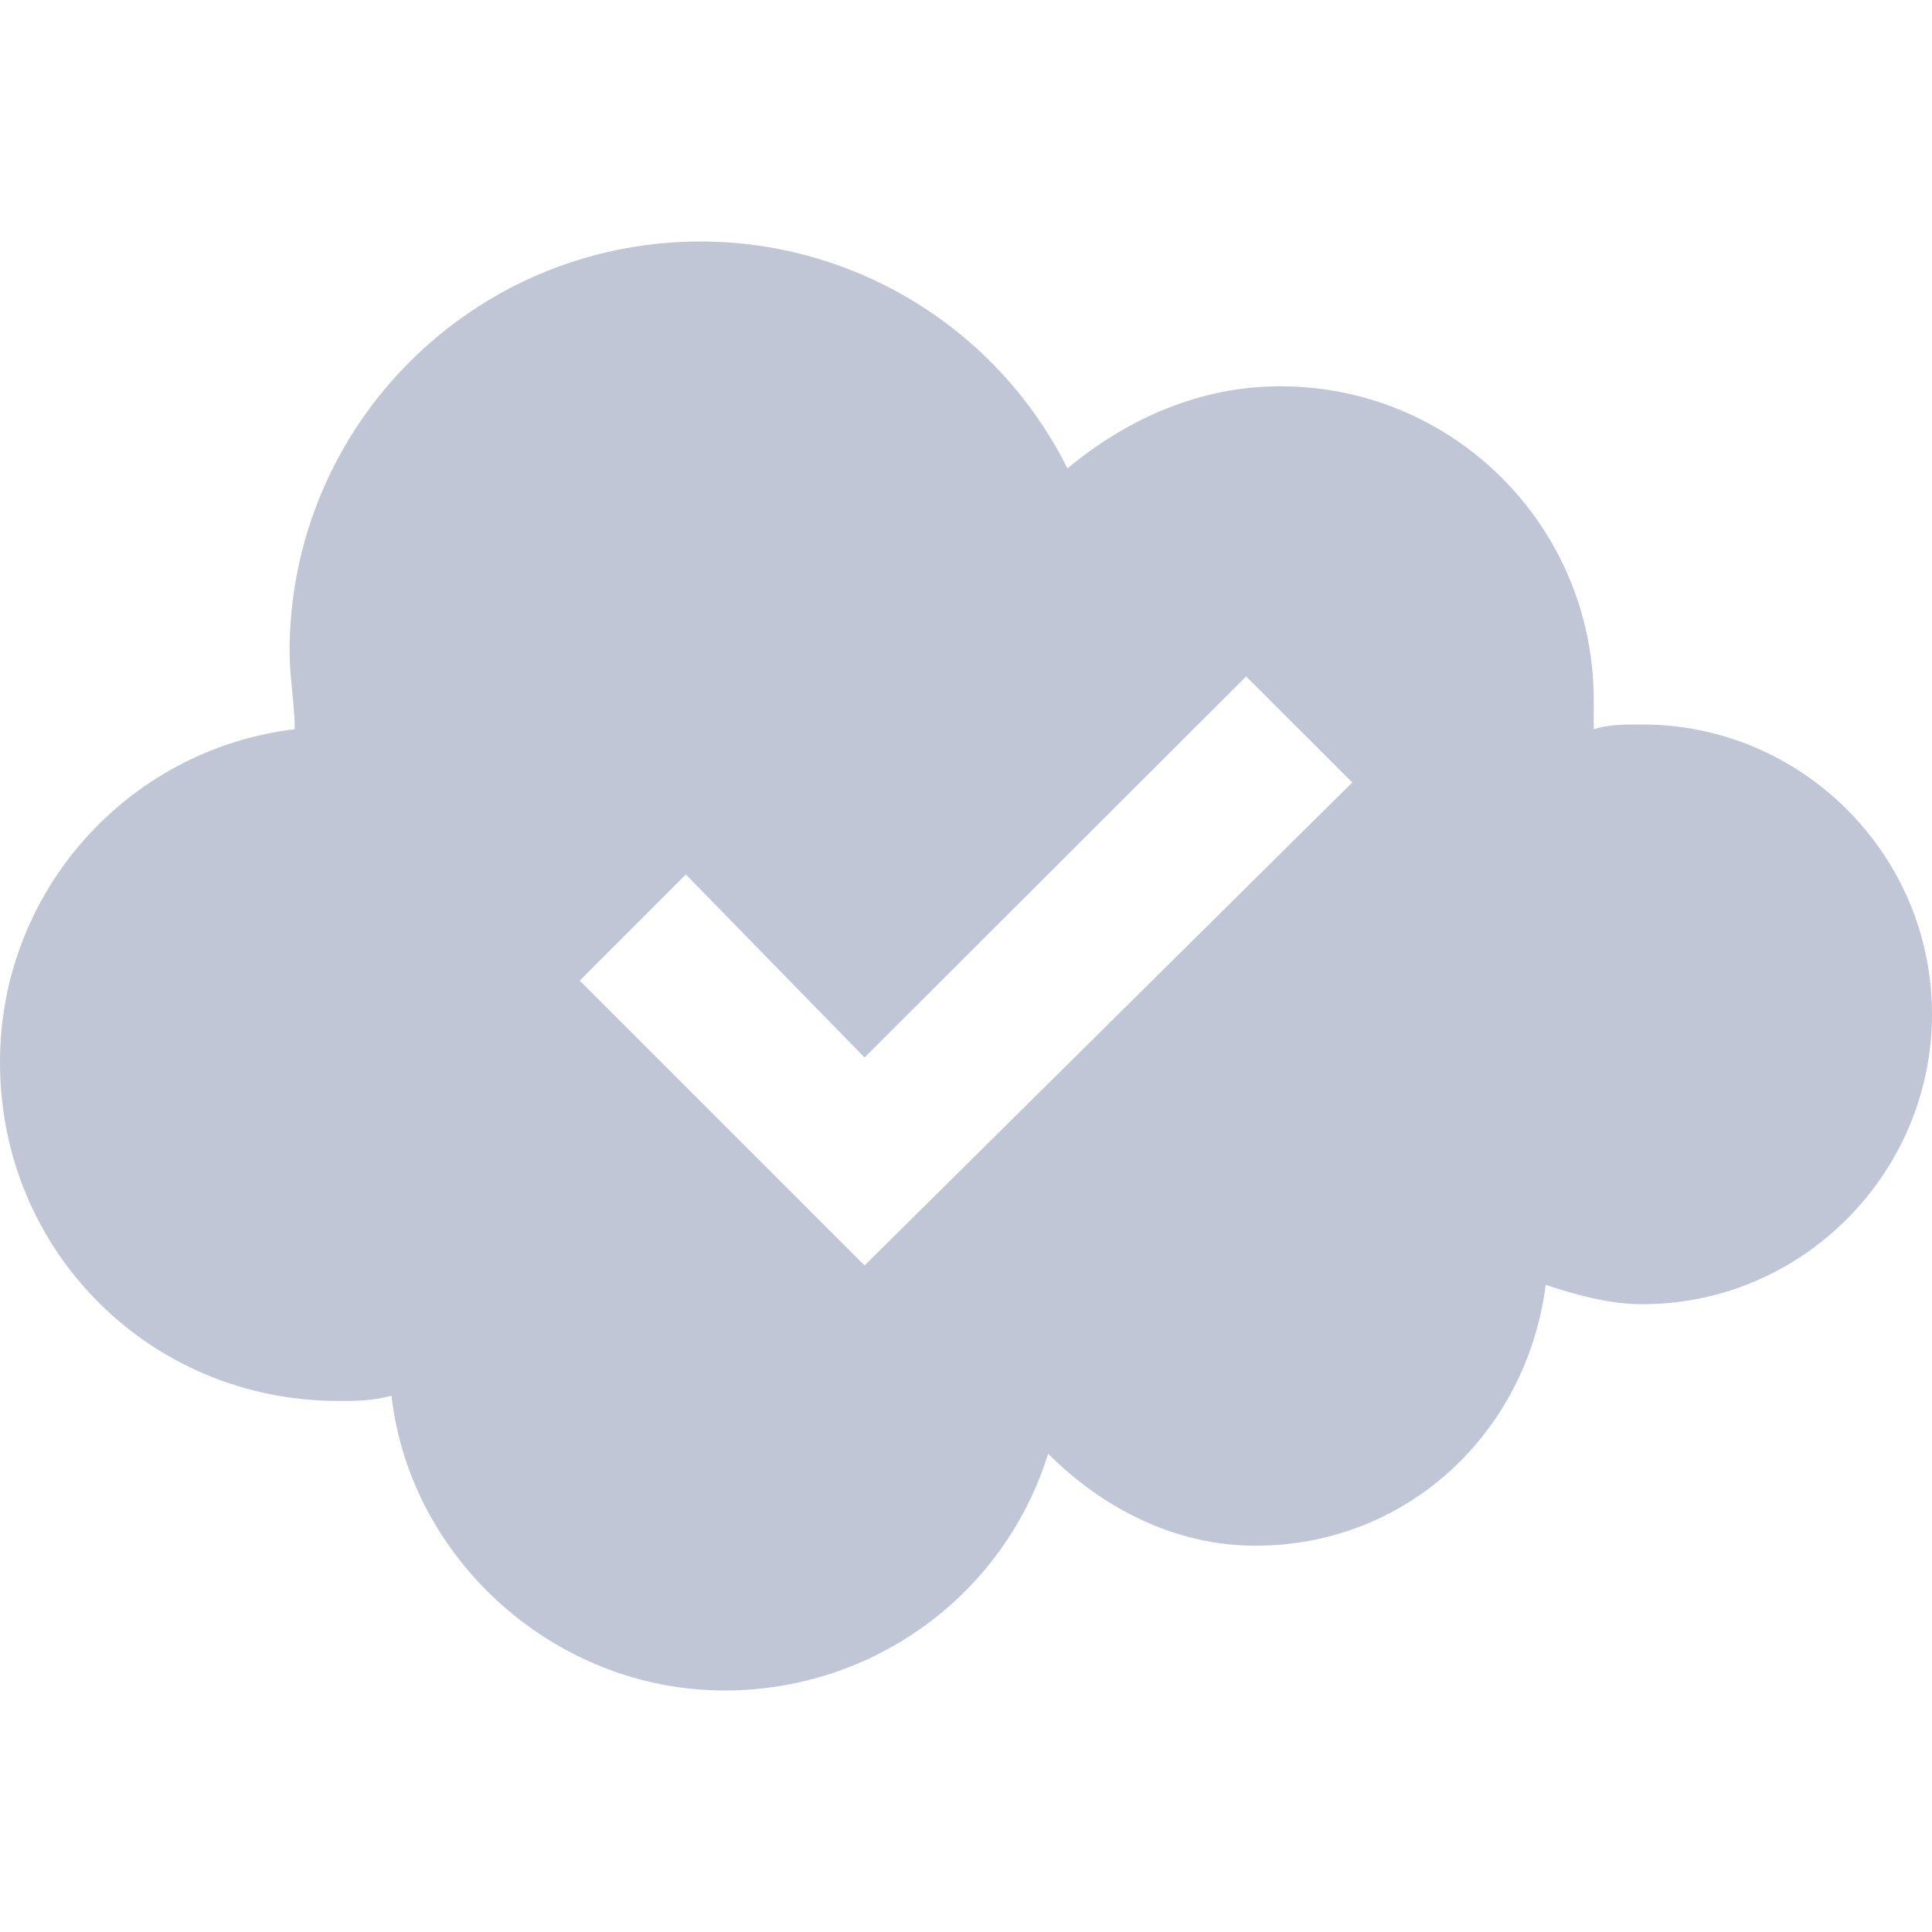 
<svg xmlns="http://www.w3.org/2000/svg" xmlns:xlink="http://www.w3.org/1999/xlink" width="16px" height="16px" viewBox="0 0 16 16" version="1.1">
<g id="surface1">
<path style=" stroke:none;fill-rule:evenodd;fill:#c1c6d6;fill-opacity:1;" d="M 13.602 6 C 13.441 6 13.32 6 13.199 6.039 L 13.199 5.801 C 13.199 4.359 12.039 3.199 10.602 3.199 C 9.922 3.199 9.32 3.48 8.84 3.879 C 8.266 2.73 7.09 2 5.801 2 C 3.922 2 2.398 3.52 2.398 5.398 C 2.398 5.602 2.441 5.84 2.441 6.039 C 1.047 6.207 -0.004 7.395 0 8.801 C 0 10.359 1.242 11.602 2.801 11.602 C 2.961 11.602 3.078 11.602 3.242 11.559 C 3.398 12.922 4.602 14 6 14 C 7.242 14 8.32 13.199 8.68 12.039 C 9.121 12.48 9.719 12.801 10.398 12.801 C 11.641 12.801 12.641 11.879 12.801 10.641 C 13.039 10.719 13.32 10.801 13.602 10.801 C 14.922 10.801 16 9.719 16 8.398 C 16 7.078 14.922 6 13.602 6 Z M 10.32 5.602 L 7.16 8.758 L 5.68 7.242 L 4.801 8.121 L 7.16 10.48 L 11.199 6.48 Z M 10.32 5.602 "/>
</g>
</svg>
